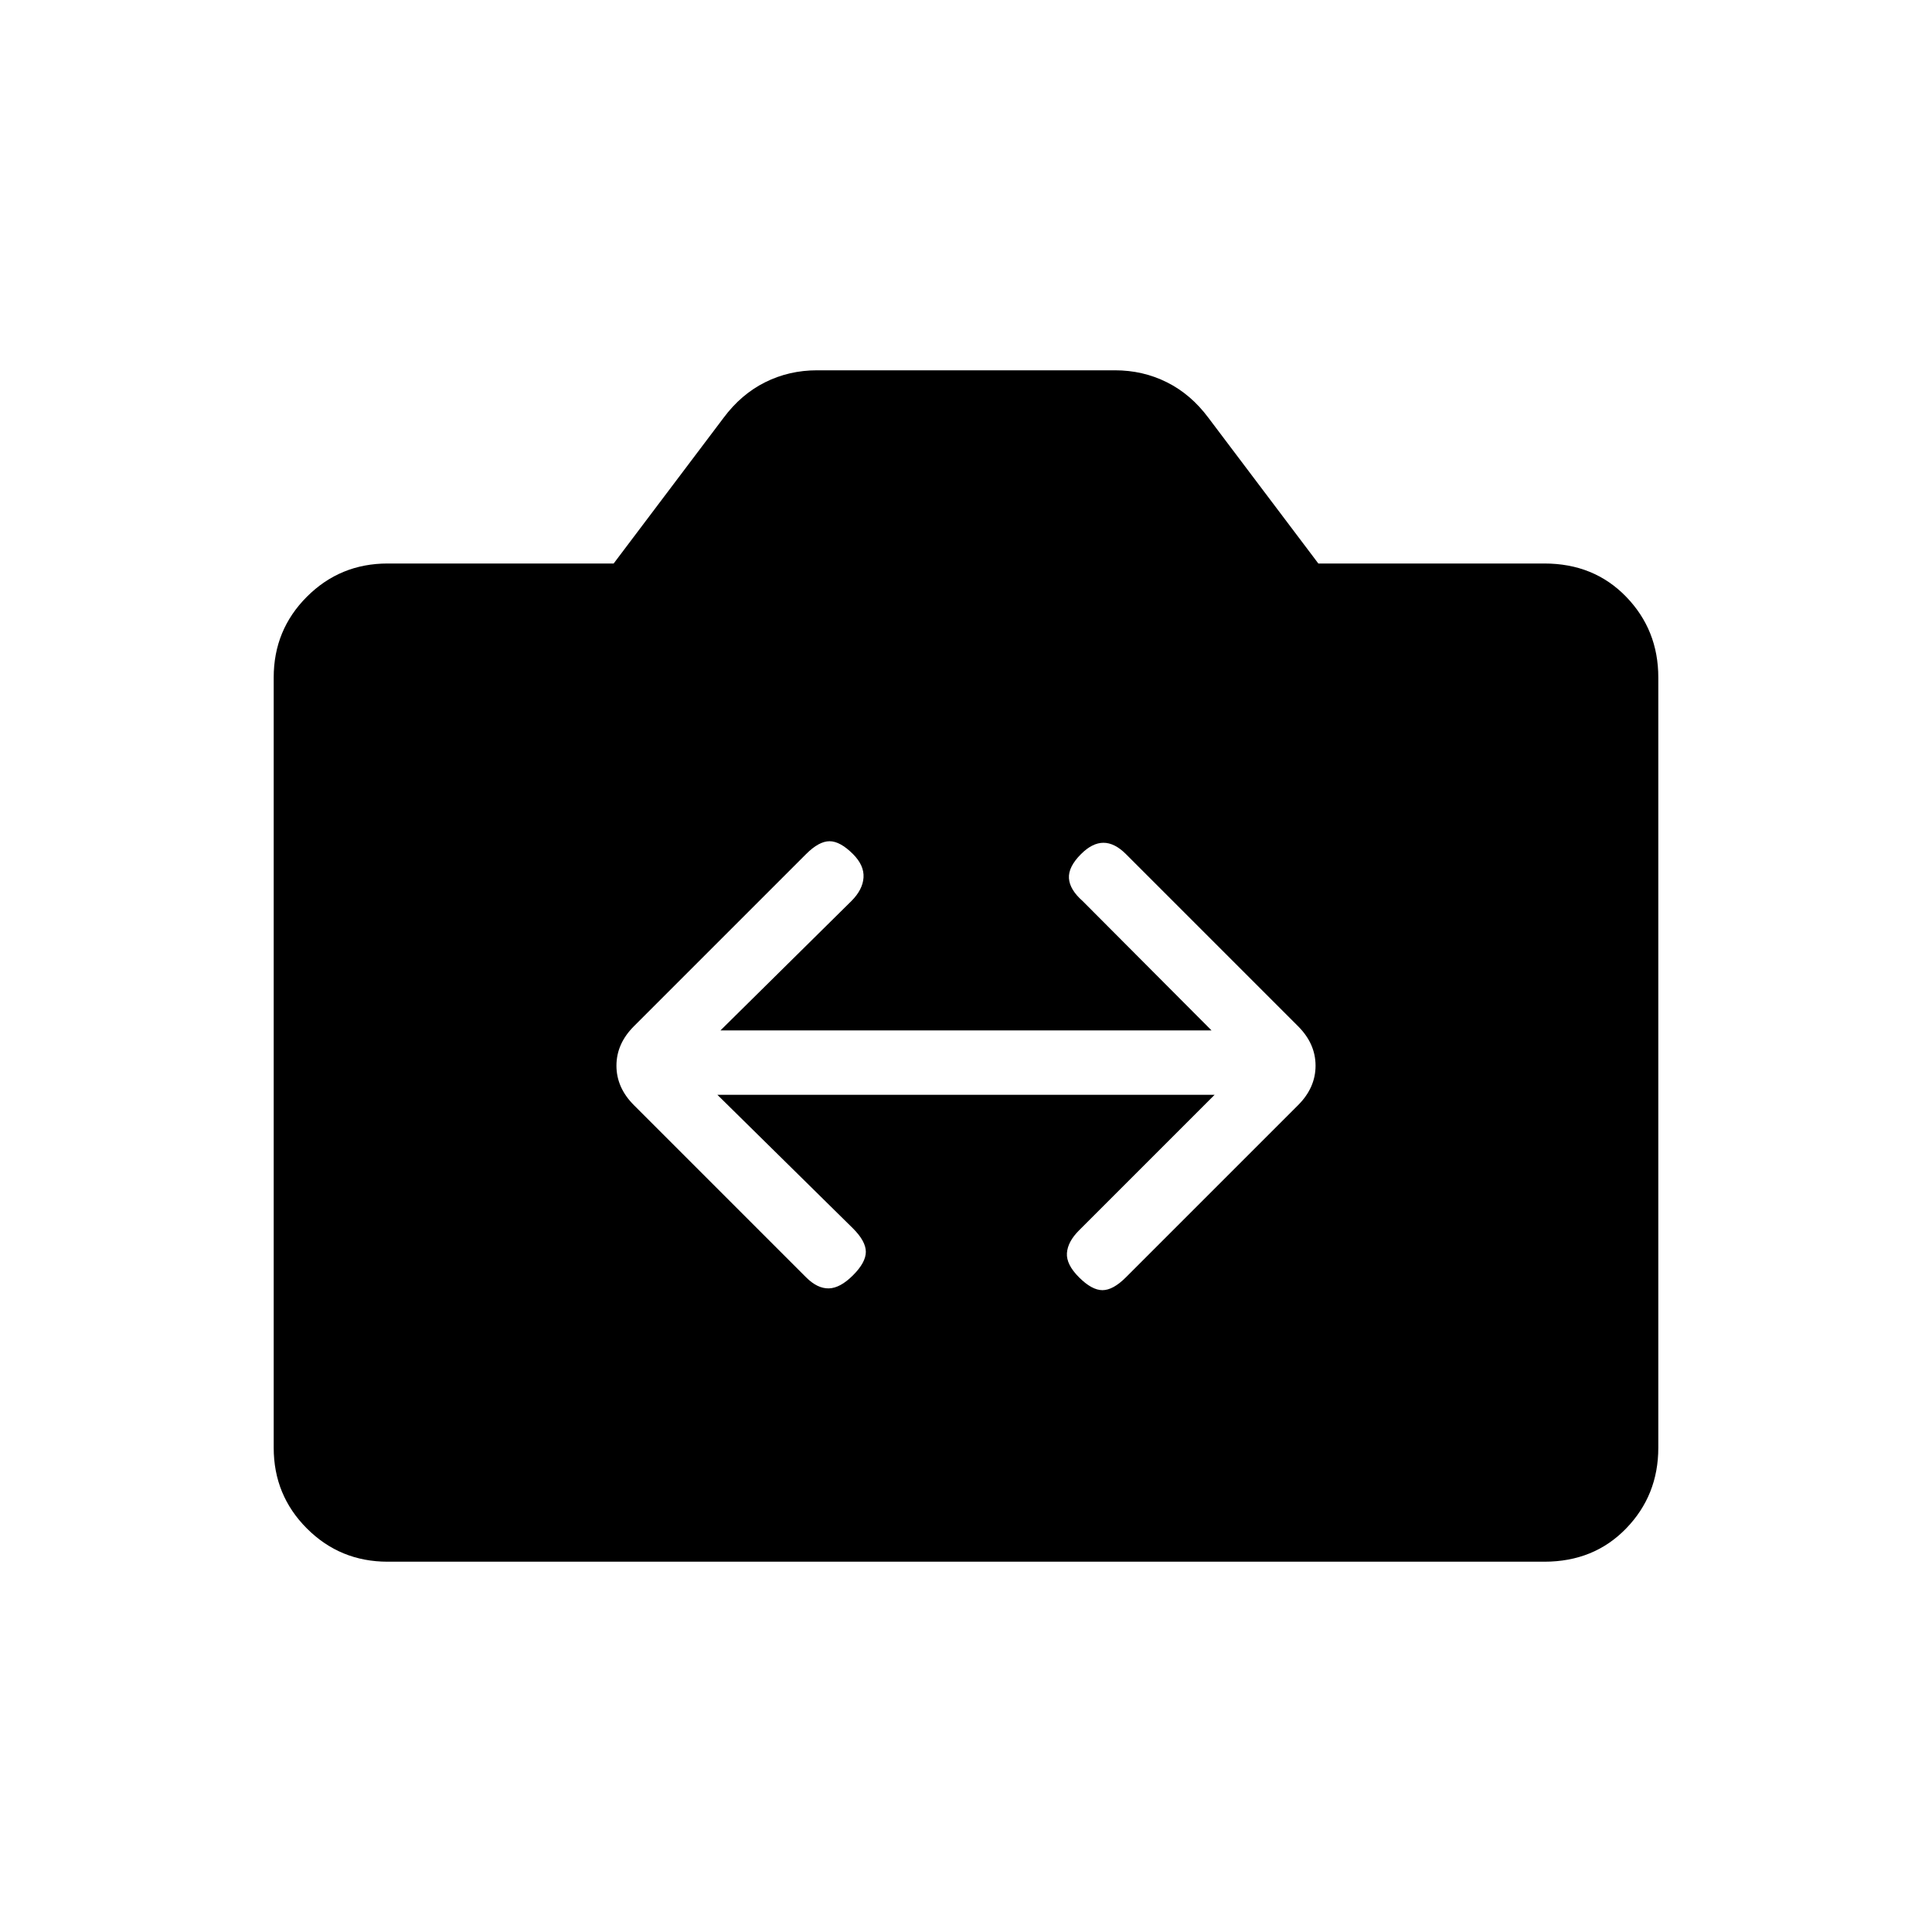 <svg xmlns="http://www.w3.org/2000/svg" height="20" viewBox="0 -960 960 960" width="20"><path d="M192.615-184Q169-184 152.5-200.5 136-217 136-240.615v-382.77Q136-647 152.5-663.5 169-680 192.615-680h112.308l54.615-72.385q8.693-11.692 20.616-17.654Q392.077-776 406-776h148q13.923 0 25.846 5.961 11.923 5.962 20.616 17.654L655.077-680h112.308Q792-680 808-663.5q16 16.5 16 40.115v382.77Q824-217 808-200.5 792-184 767.385-184h-574.77Zm163.847-232h247.076l-67.384 67.385q-5.615 5.615-6 11.269-.385 5.654 6 12.038 6.385 6.385 11.654 6.385t11.654-6.385L645-410.846q8.693-8.692 8.693-19.616 0-10.923-8.693-19.615l-85.538-85.538q-5.616-5.616-11.154-5.616-5.539 0-11.154 5.616-6.385 6.384-6 12.038.385 5.654 6.769 11.269L602-448H358l65.077-64.308q5.615-5.615 6-11.654.384-6.038-5.231-11.653Q417.461-542 412.192-542t-11.654 6.385L315-450.077q-8.693 8.692-8.693 19.615 0 10.924 8.693 19.616l85.538 85.538q5.616 5.616 11.27 5.5 5.653-.115 12.038-6.5 6.385-6.384 6.385-11.654 0-5.269-6.385-11.653L356.462-416Z"/></svg>